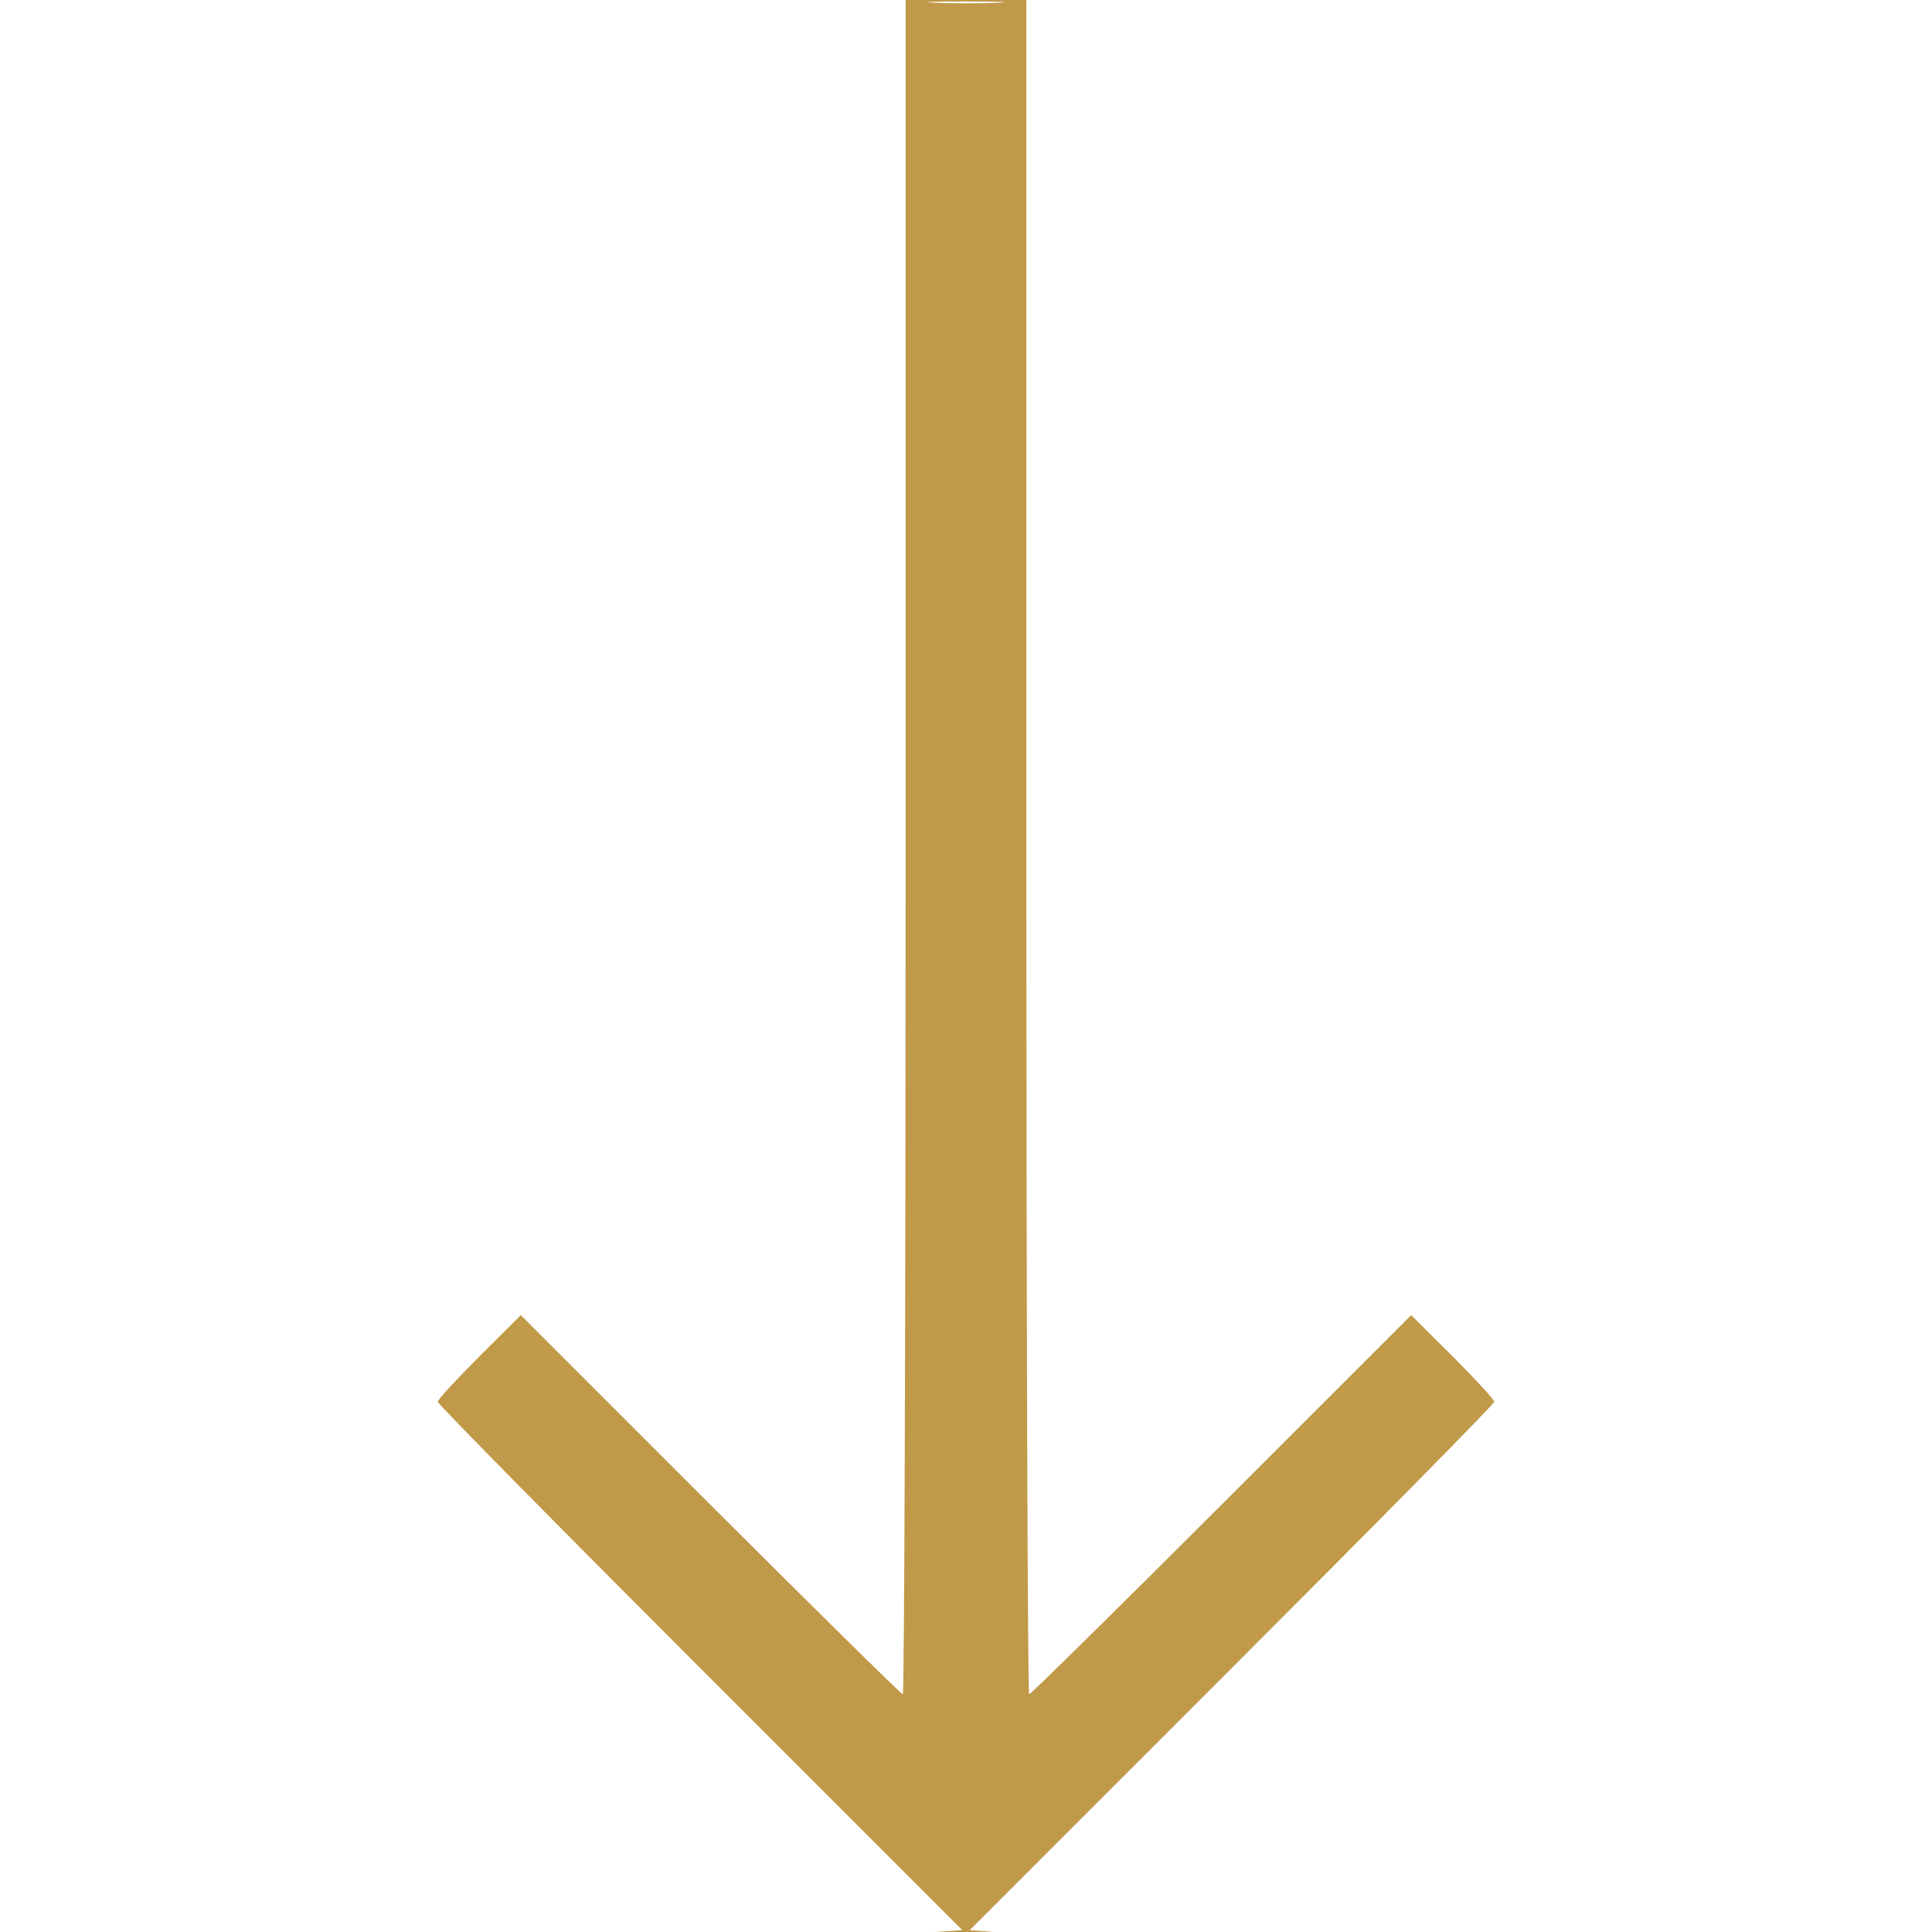 <svg width="32" height="32" viewBox="0 0 32 32" fill="none" xmlns="http://www.w3.org/2000/svg">
<g clip-path="url(#clip0_263_1413)">
<path fill-rule="evenodd" clip-rule="evenodd" d="M7.938 22.468L8.626 21.783L11.766 24.922C13.493 26.649 14.928 28.062 14.953 28.062C14.979 28.062 15 21.748 15 14.031V0L16 0L17 0V14.031C17 21.748 17.021 28.062 17.047 28.062C17.072 28.062 18.506 26.649 20.234 24.922L23.374 21.783L24.062 22.468C24.44 22.846 24.75 23.183 24.75 23.218C24.75 23.253 22.795 25.236 20.405 27.625L16.061 31.969L16.515 32.004C16.803 32.027 16.592 32.04 15.938 32.04C15.21 32.039 15.058 32.029 15.422 32.004L15.939 31.969L11.594 27.625C9.205 25.236 7.25 23.253 7.25 23.218C7.25 23.183 7.56 22.846 7.938 22.468ZM16 0.025C16.567 0.025 16.799 0.035 16.516 0.046C16.232 0.058 15.768 0.058 15.484 0.046C15.201 0.035 15.433 0.025 16 0.025Z" fill="#C09949"/>
</g>
<defs>
<clipPath id="clip0_263_1413">
<rect width="32" height="32" fill="white" transform="matrix(0 1 1 0 0 0)"/>
</clipPath>
</defs>
</svg>
